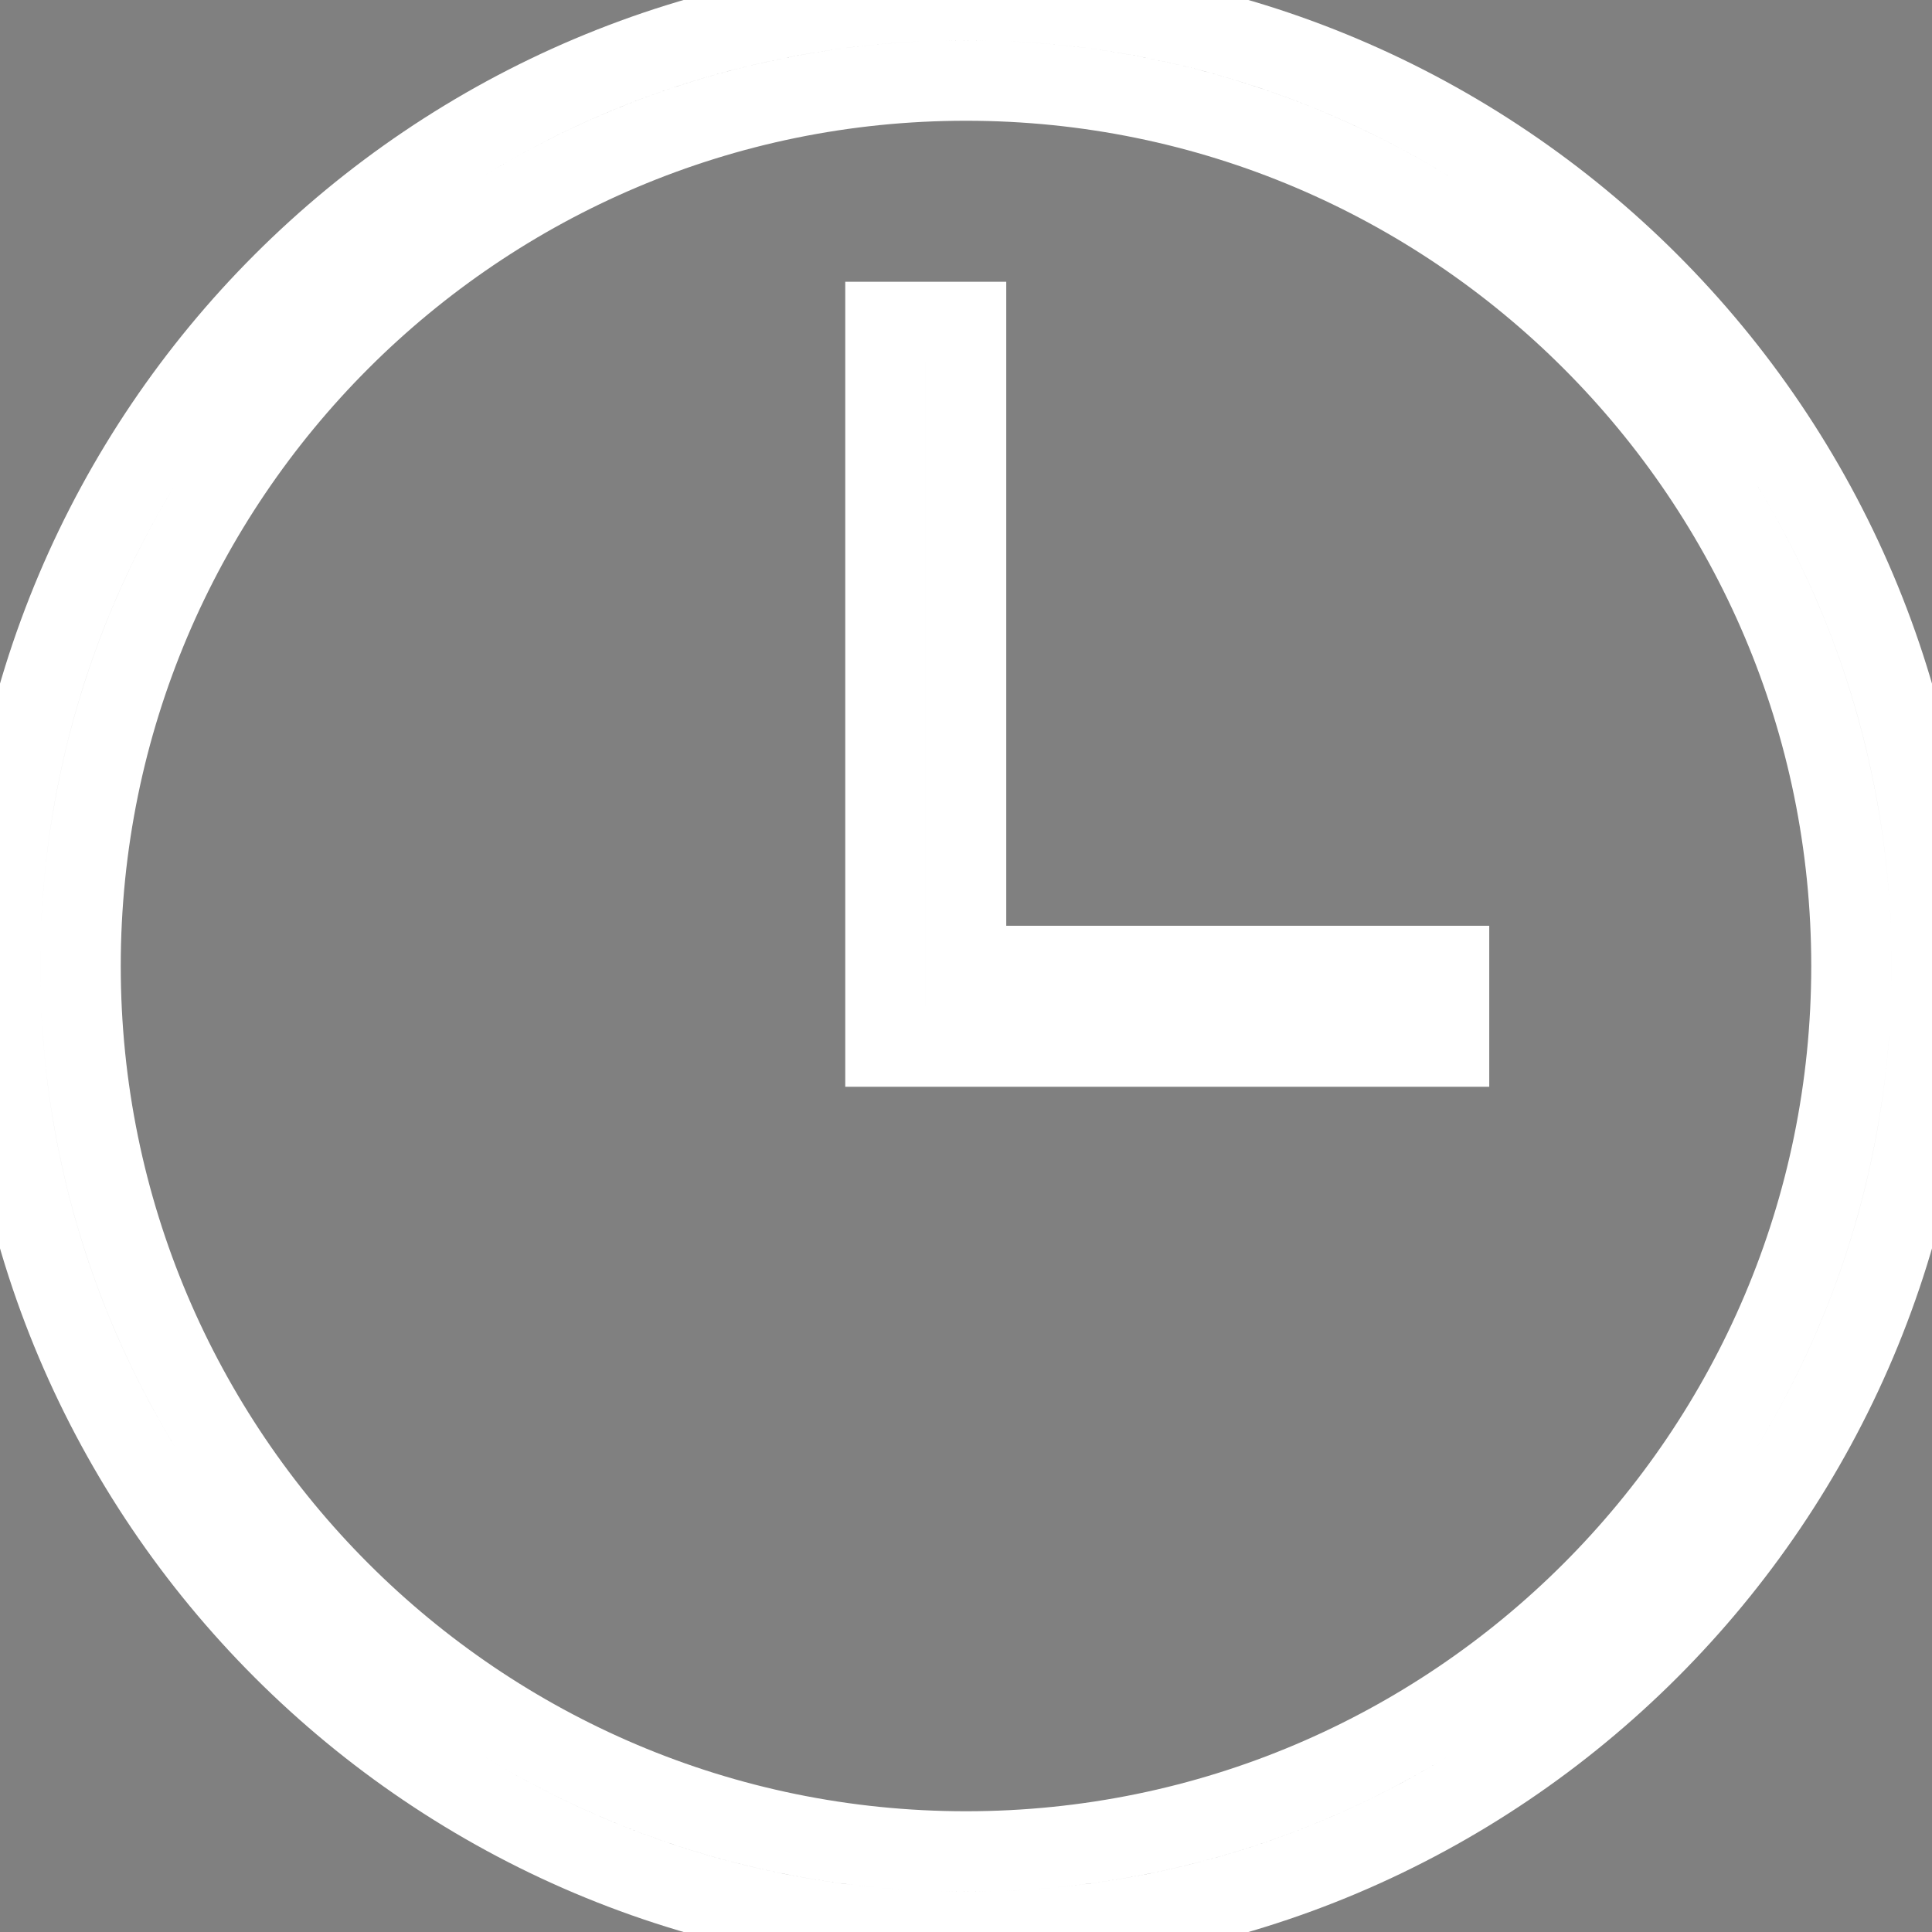 <svg
    width="24"
    height="24"
    xmlns="http://www.w3.org/2000/svg"
    fill-rule="evenodd"
    clip-rule="evenodd"
    >
    <rect width="100%" height="100%" fill="#808080" stroke="none"/>
    <path  stroke="white" d="M12 0c6.623 0 12 5.377 12 12s-5.377 12-12 12-12-5.377-12-12 5.377-12 12-12zm0 1c6.071 0 11 4.929 11 11s-4.929 11-11 11-11-4.929-11-11 4.929-11 11-11zm0 11h6v1h-7v-9h1v8z" />
</svg>